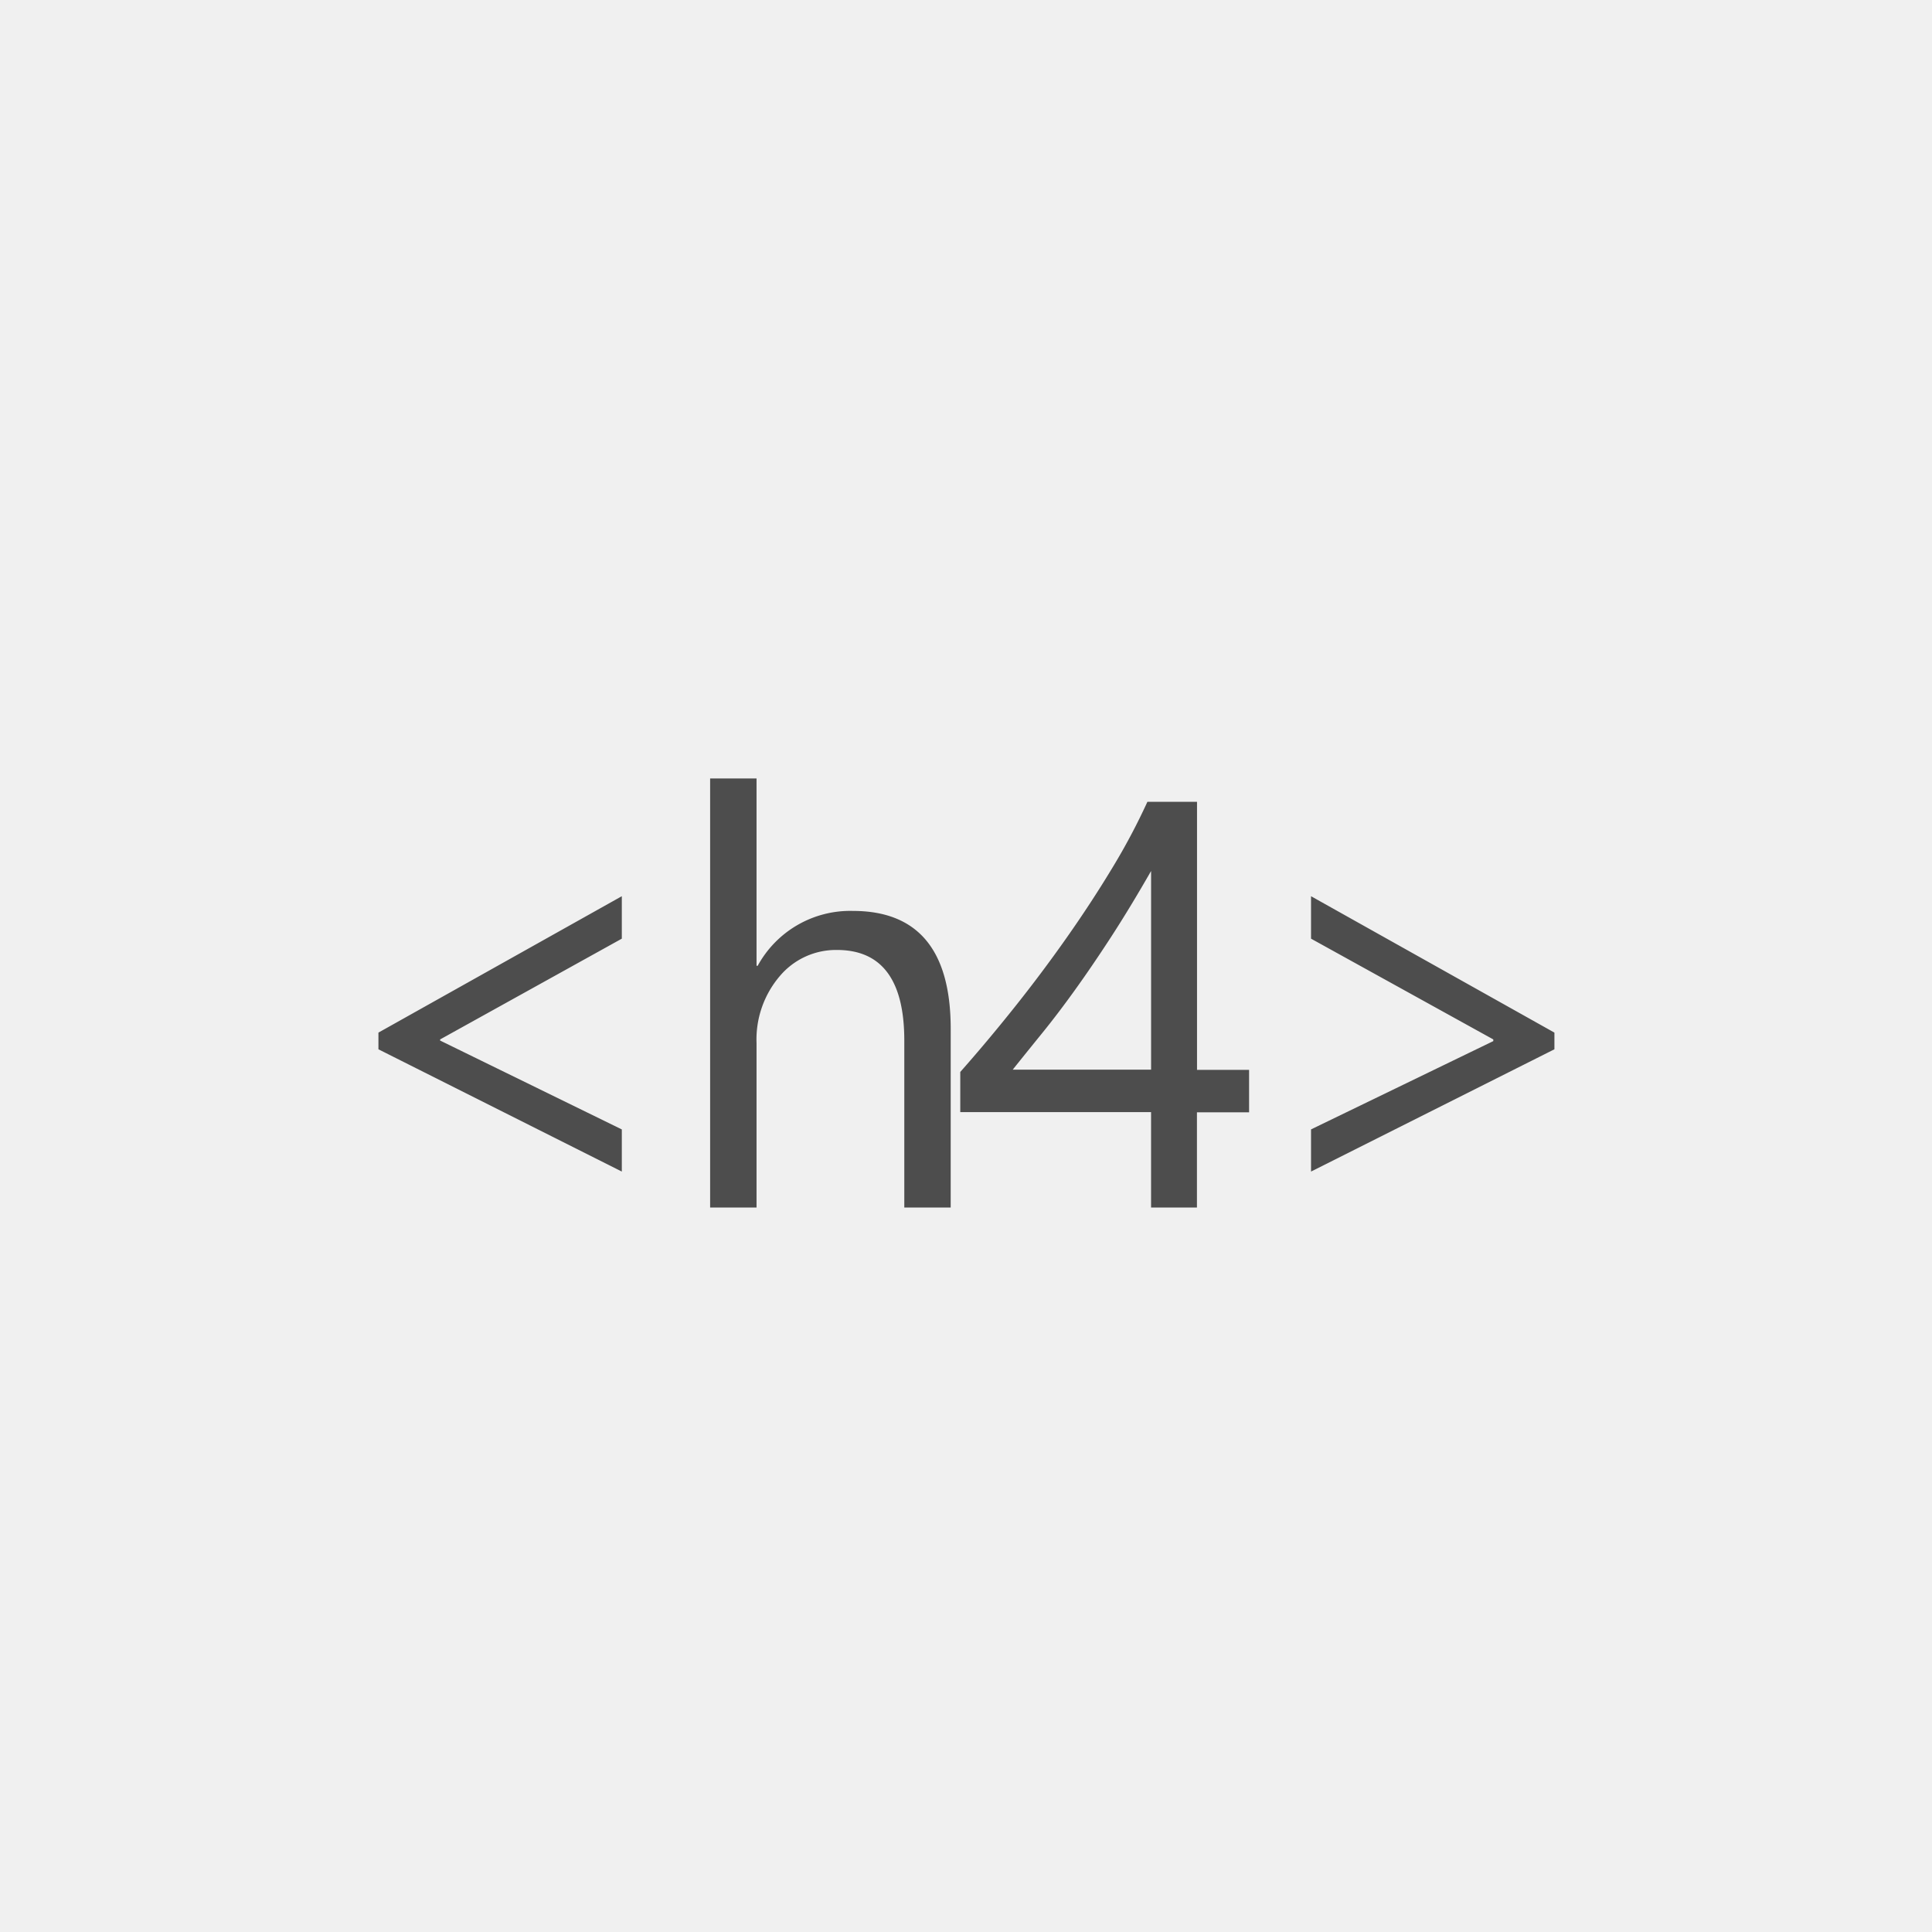 <svg xmlns="http://www.w3.org/2000/svg" width="80" height="80" viewBox="0 0 80 80"><g transform="translate(-86 -1)"><rect width="80" height="80" transform="translate(86 1)" fill="#f0f0f0"/><path d="M-14.252-1.488-24.33-6.551v-.691l10.078-5.648v1.758l-7.523,4.172v.047l7.523,3.68ZM-.634,0H-2.555V-6.914q0-3.75-2.789-3.75A3.041,3.041,0,0,0-7.712-9.58,4.039,4.039,0,0,0-8.673-6.8V0h-1.922V-17.766h1.922v7.758h.047a4.365,4.365,0,0,1,3.938-2.273q4.055,0,4.055,4.887Zm10.2-16.8v11.1h2.156v1.758H9.563V0h-1.9V-3.949h-7.9V-5.613q1.1-1.242,2.227-2.654t2.15-2.865q1.025-1.453,1.9-2.9A26.507,26.507,0,0,0,7.512-16.8ZM1.934-5.707h5.73v-8.227Q6.786-12.4,6-11.191T4.507-9Q3.8-8.016,3.153-7.219T1.934-5.707Zm22.431-.844L14.287-1.488V-3.234l7.547-3.656v-.07l-7.547-4.172v-1.758L24.365-7.242Z" transform="translate(126 51)" fill="#4d4d4d"/></g></svg>